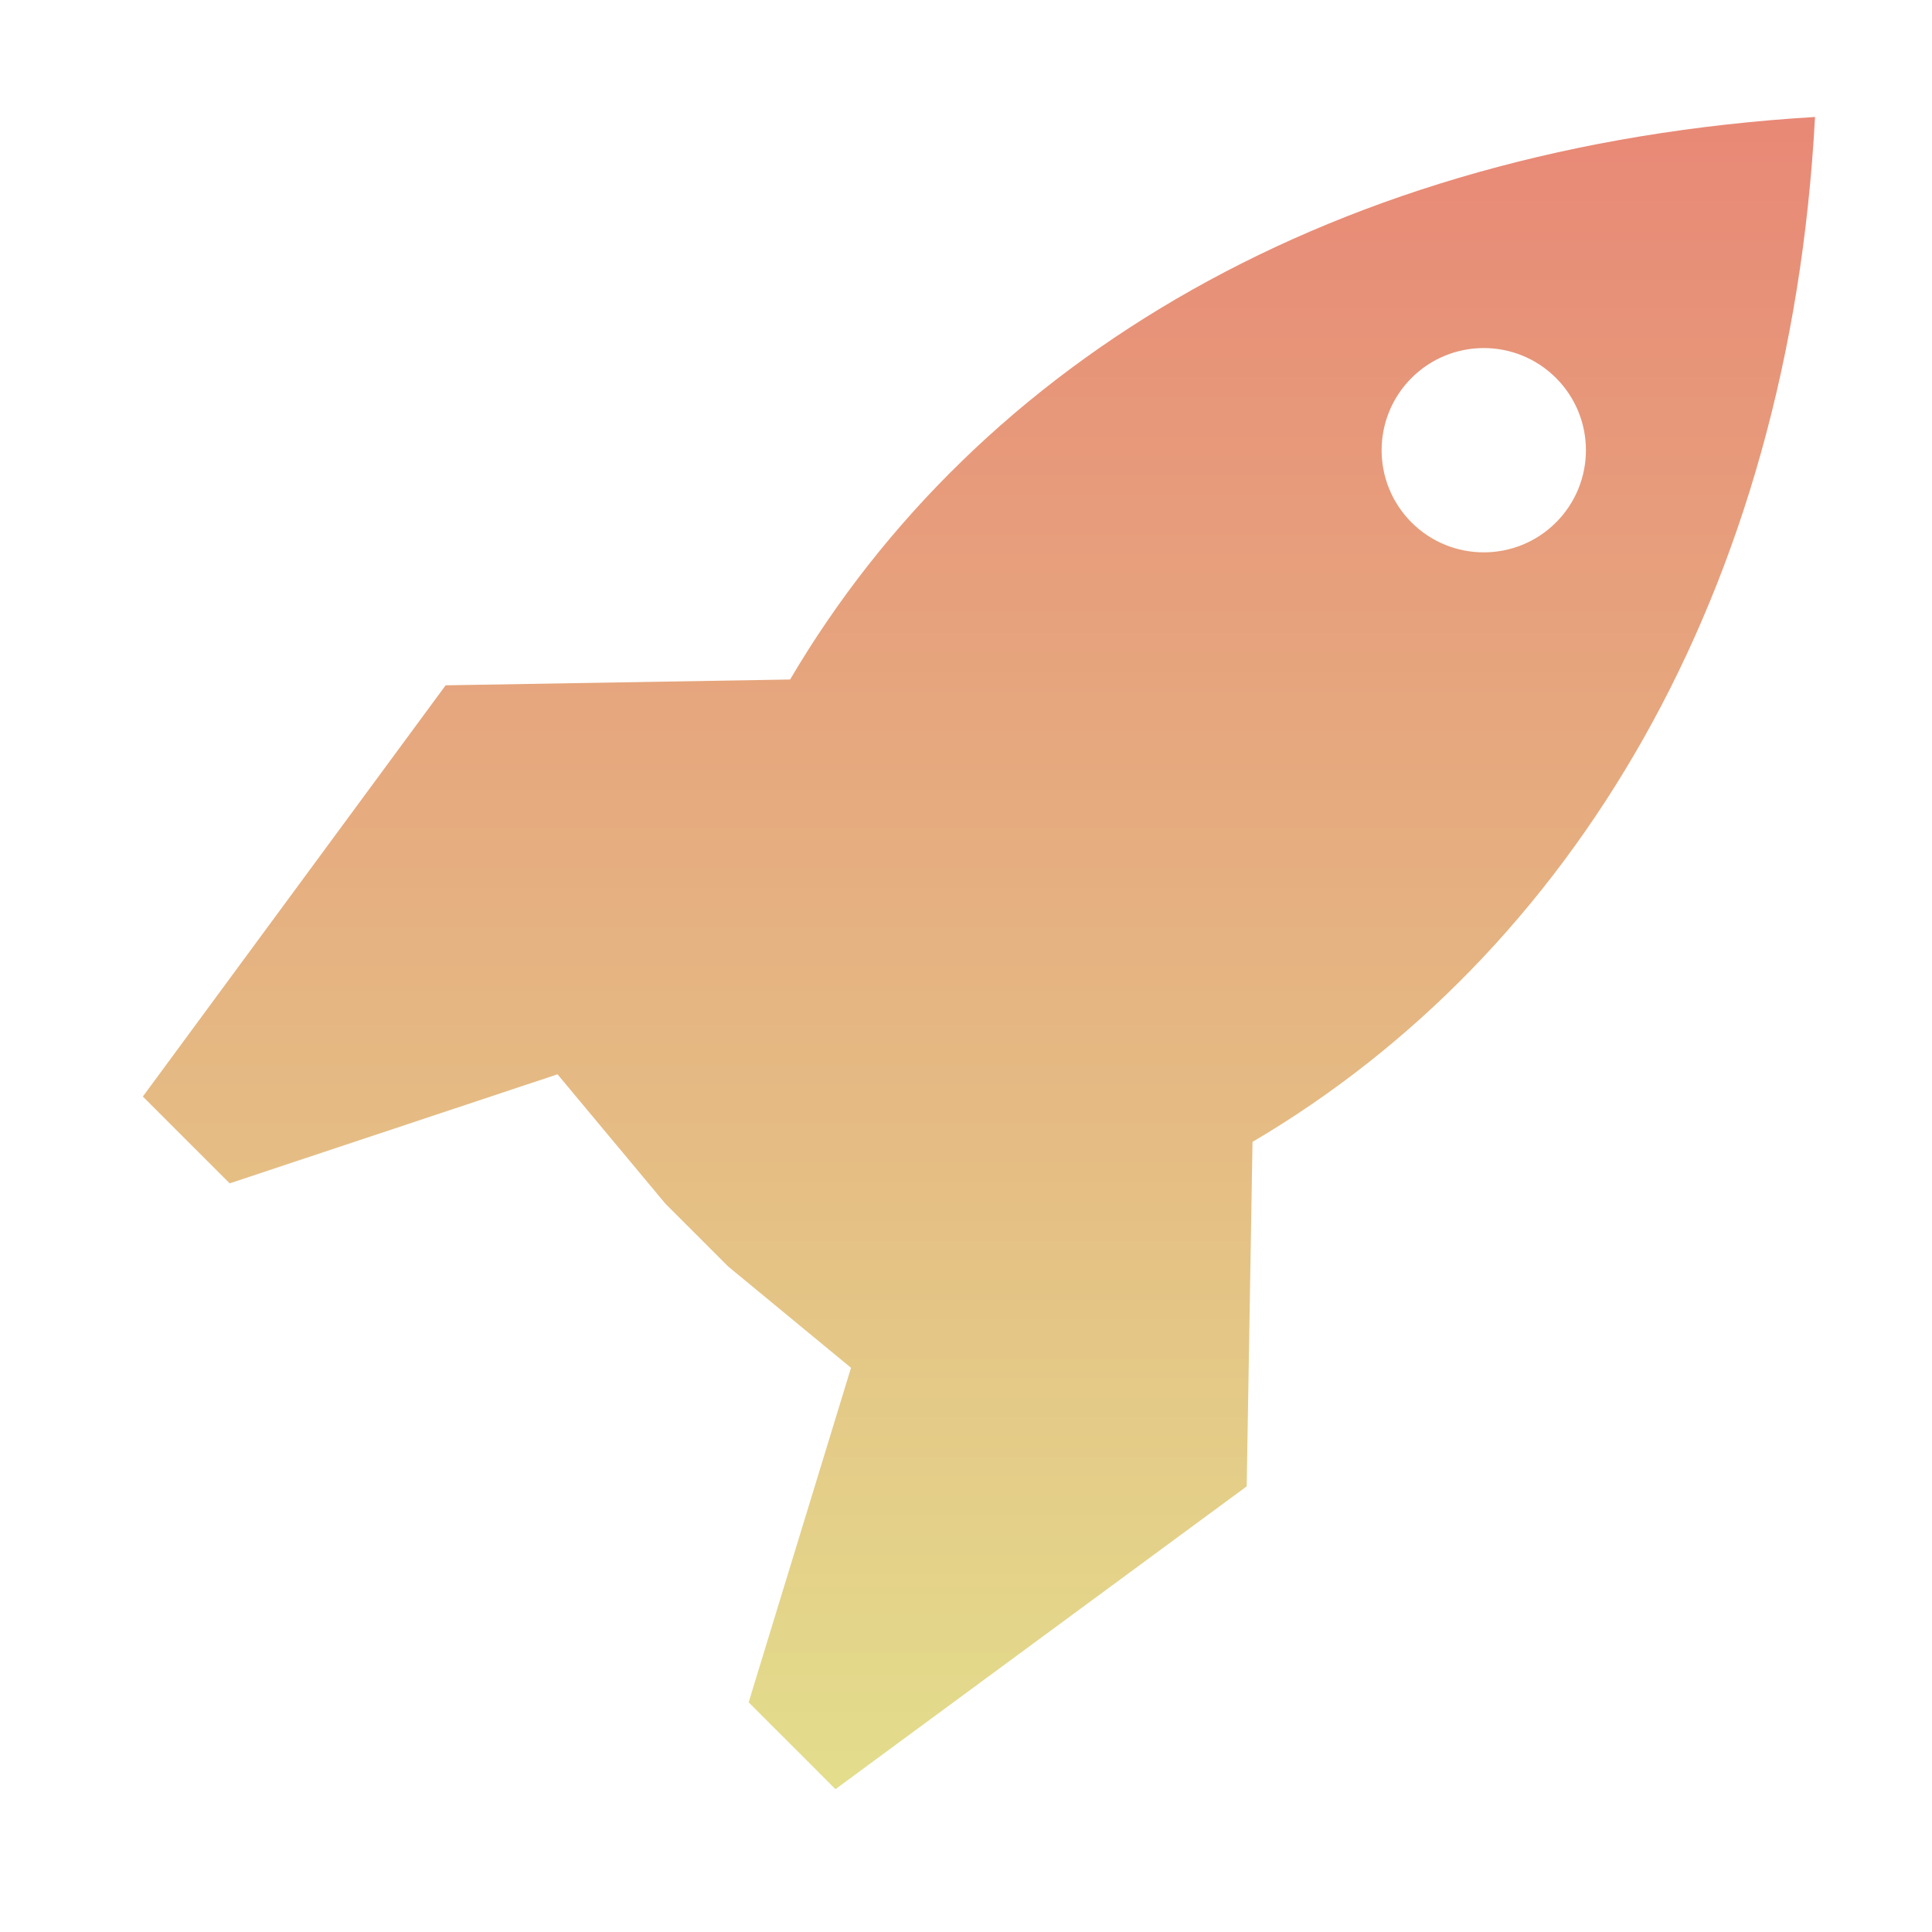 <?xml version="1.0" encoding="UTF-8"?>
<svg xmlns="http://www.w3.org/2000/svg" version="1.1" height="16px" width="16px" viewBox="0 0 192 192">
 <defs>
  <linearGradient id="60spsycho" x1="0%" x2="0%" y1="0%" y2="100%">
    <stop offset="0%" style="stop-color:#df5940; stop-opacity:1"/>
    <stop offset="100%" style="stop-color:#d8d15f; stop-opacity:1"/>
    <stop offset="0%" style="stop-color:#e9882a; stop-opacity:1"/>
    <stop offset="100%" style="stop-color:#279362; stop-opacity:1"/>
  </linearGradient>
 </defs>
 <g transform="scale(0.375)">
  <path style="fill:url(#60spsycho);fill-opacity:0.717;stroke:none;stroke-width:0.967px;stroke-linecap:butt;stroke-linejoin:miter;stroke-opacity:1" d="M 481,31 C 353.448,38.65 259.096,95.673 209.384,180.074 l -91.286,1.541 v 0 L 37.856,290.593 v 0 l 23.01,23.01 86.879,-28.9 28.611,34.314 16.628,16.628 32.543,26.839 -27.129,88.65 23.01,23.01 v 0 l 108.977,-80.241 v 0 l 1.541,-91.286 C 416.327,252.904 474.223,157.625 481,31 Z m -68.643,69.169 c 10.571,10.572 10.571,27.711 1e-5,38.283 -10.572,10.571 -27.711,10.571 -38.283,0 -10.572,-10.571 -10.573,-27.712 -9.4e-4,-38.284 10.572,-10.572 27.713,-10.571 38.284,9.7e-4 z" />
 </g>
</svg>
